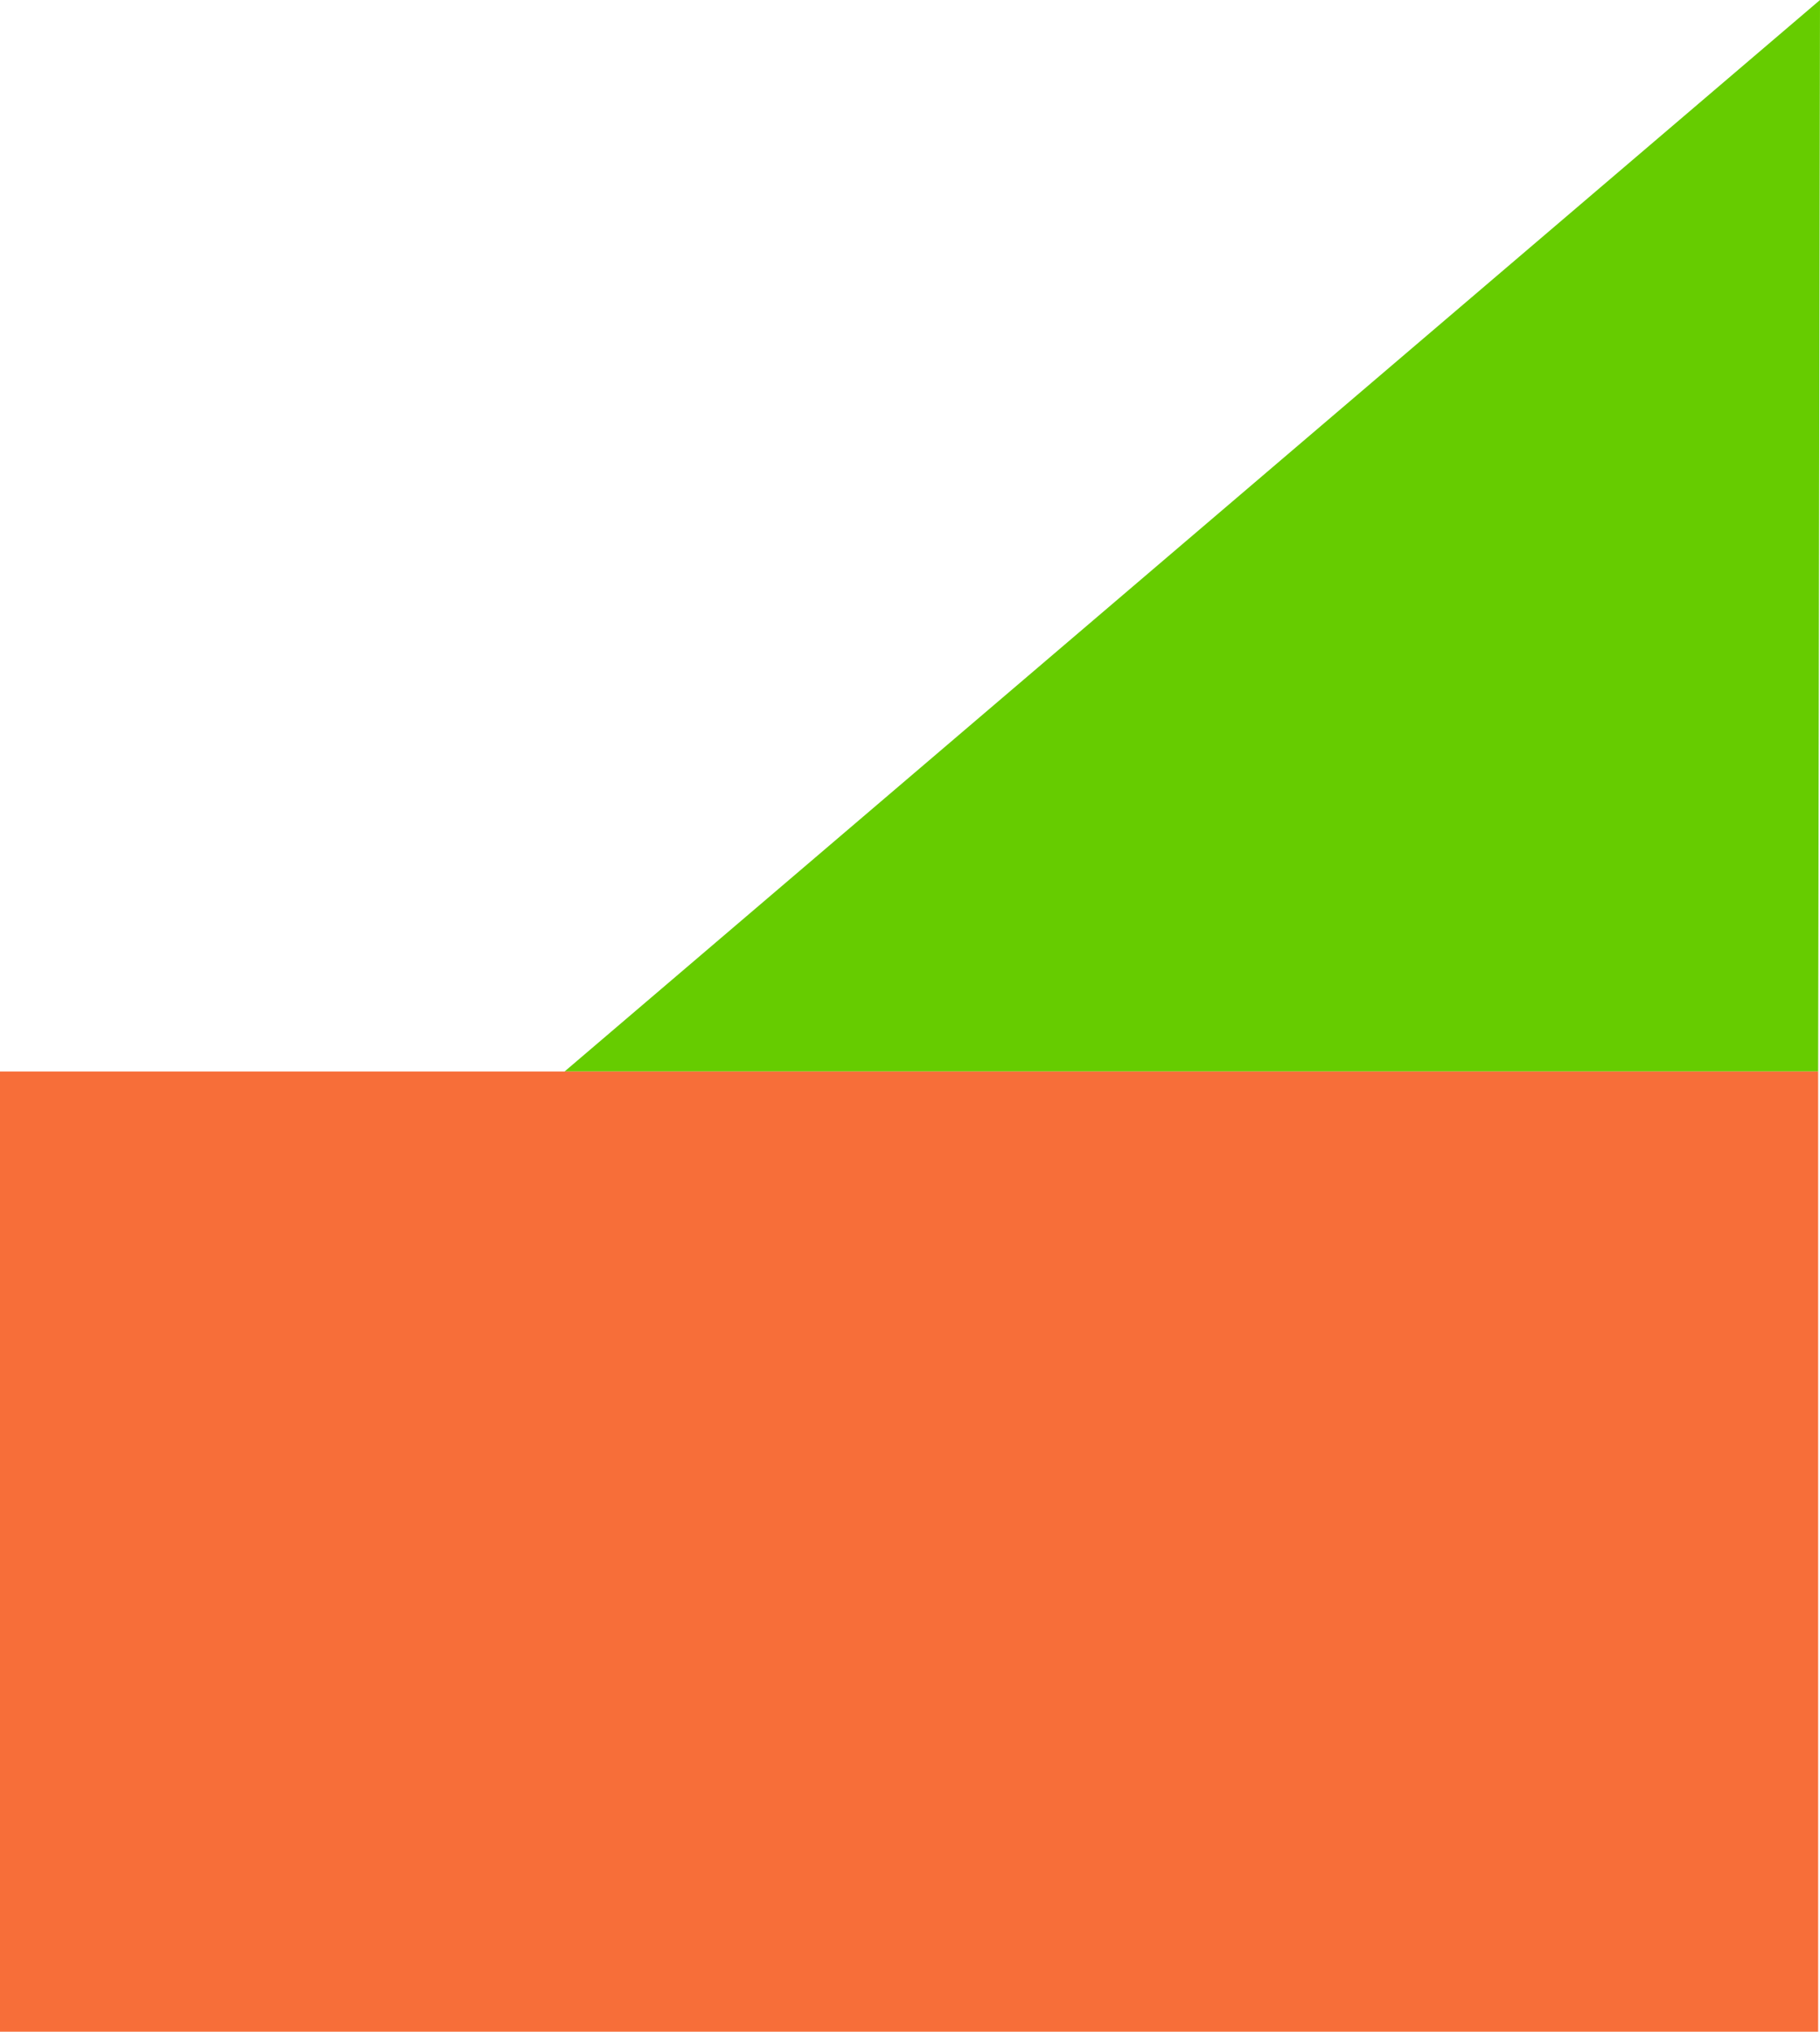 <?xml version="1.0" encoding="utf-8"?>
<!-- Generator: Adobe Illustrator 17.0.0, SVG Export Plug-In . SVG Version: 6.00 Build 0)  -->
<!DOCTYPE svg PUBLIC "-//W3C//DTD SVG 1.1//EN" "http://www.w3.org/Graphics/SVG/1.1/DTD/svg11.dtd">
<svg version="1.1" id="Layer_1" xmlns="http://www.w3.org/2000/svg" xmlns:xlink="http://www.w3.org/1999/xlink" x="0px" y="0px"
	 width="981.594px" height="1095.697px" viewBox="0 0 981.594 1095.697" enable-background="new 0 0 981.594 1095.697"
	 xml:space="preserve">
<polygon fill="#66CC00" points="981.594,0 304.5,577.848 980.594,577.848 "/>
<rect y="577.848" fill="#F76E39" width="980.594" height="517.848"/>
</svg>
